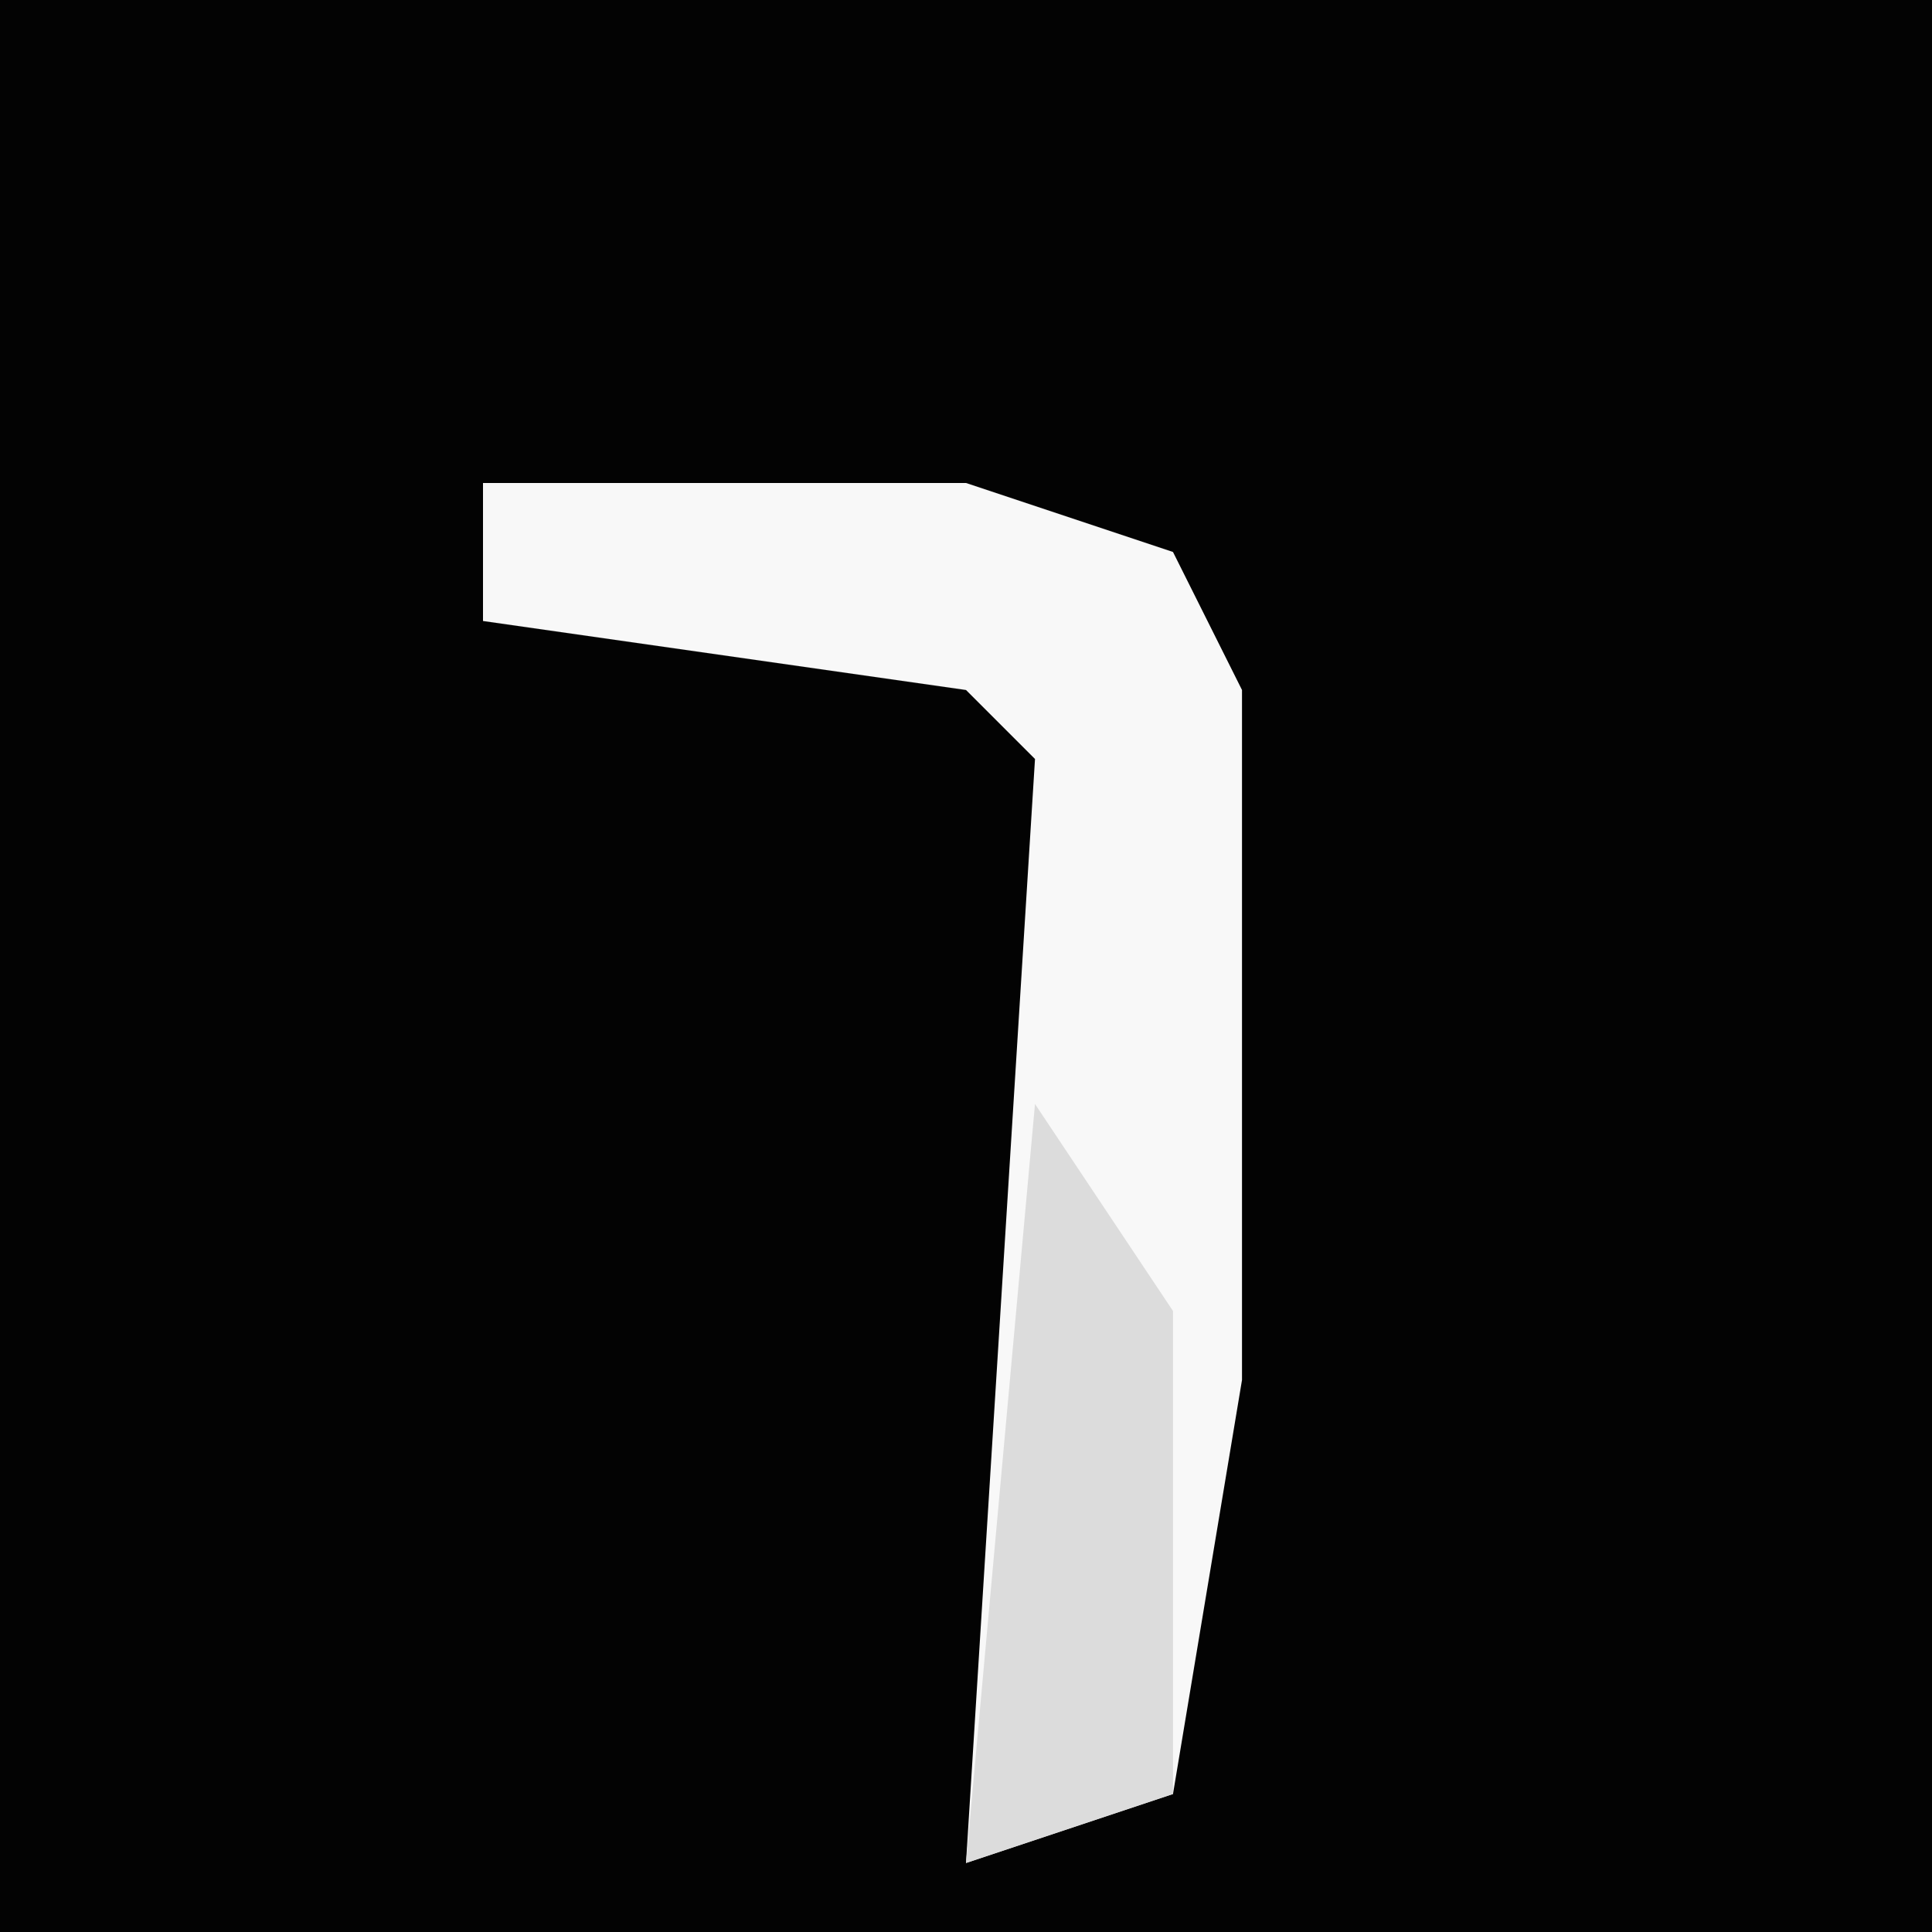 <?xml version="1.0" encoding="UTF-8"?>
<svg version="1.1" xmlns="http://www.w3.org/2000/svg" width="28" height="28">
<path d="M0,0 L28,0 L28,28 L0,28 Z " fill="#030303" transform="translate(0,0)"/>
<path d="M0,0 L7,0 L10,1 L11,3 L11,13 L10,19 L7,20 L8,4 L7,3 L0,2 Z " fill="#F8F8F8" transform="translate(7,7)"/>
<path d="M0,0 L2,3 L2,10 L-1,11 Z " fill="#DCDCDC" transform="translate(15,16)"/>
</svg>
